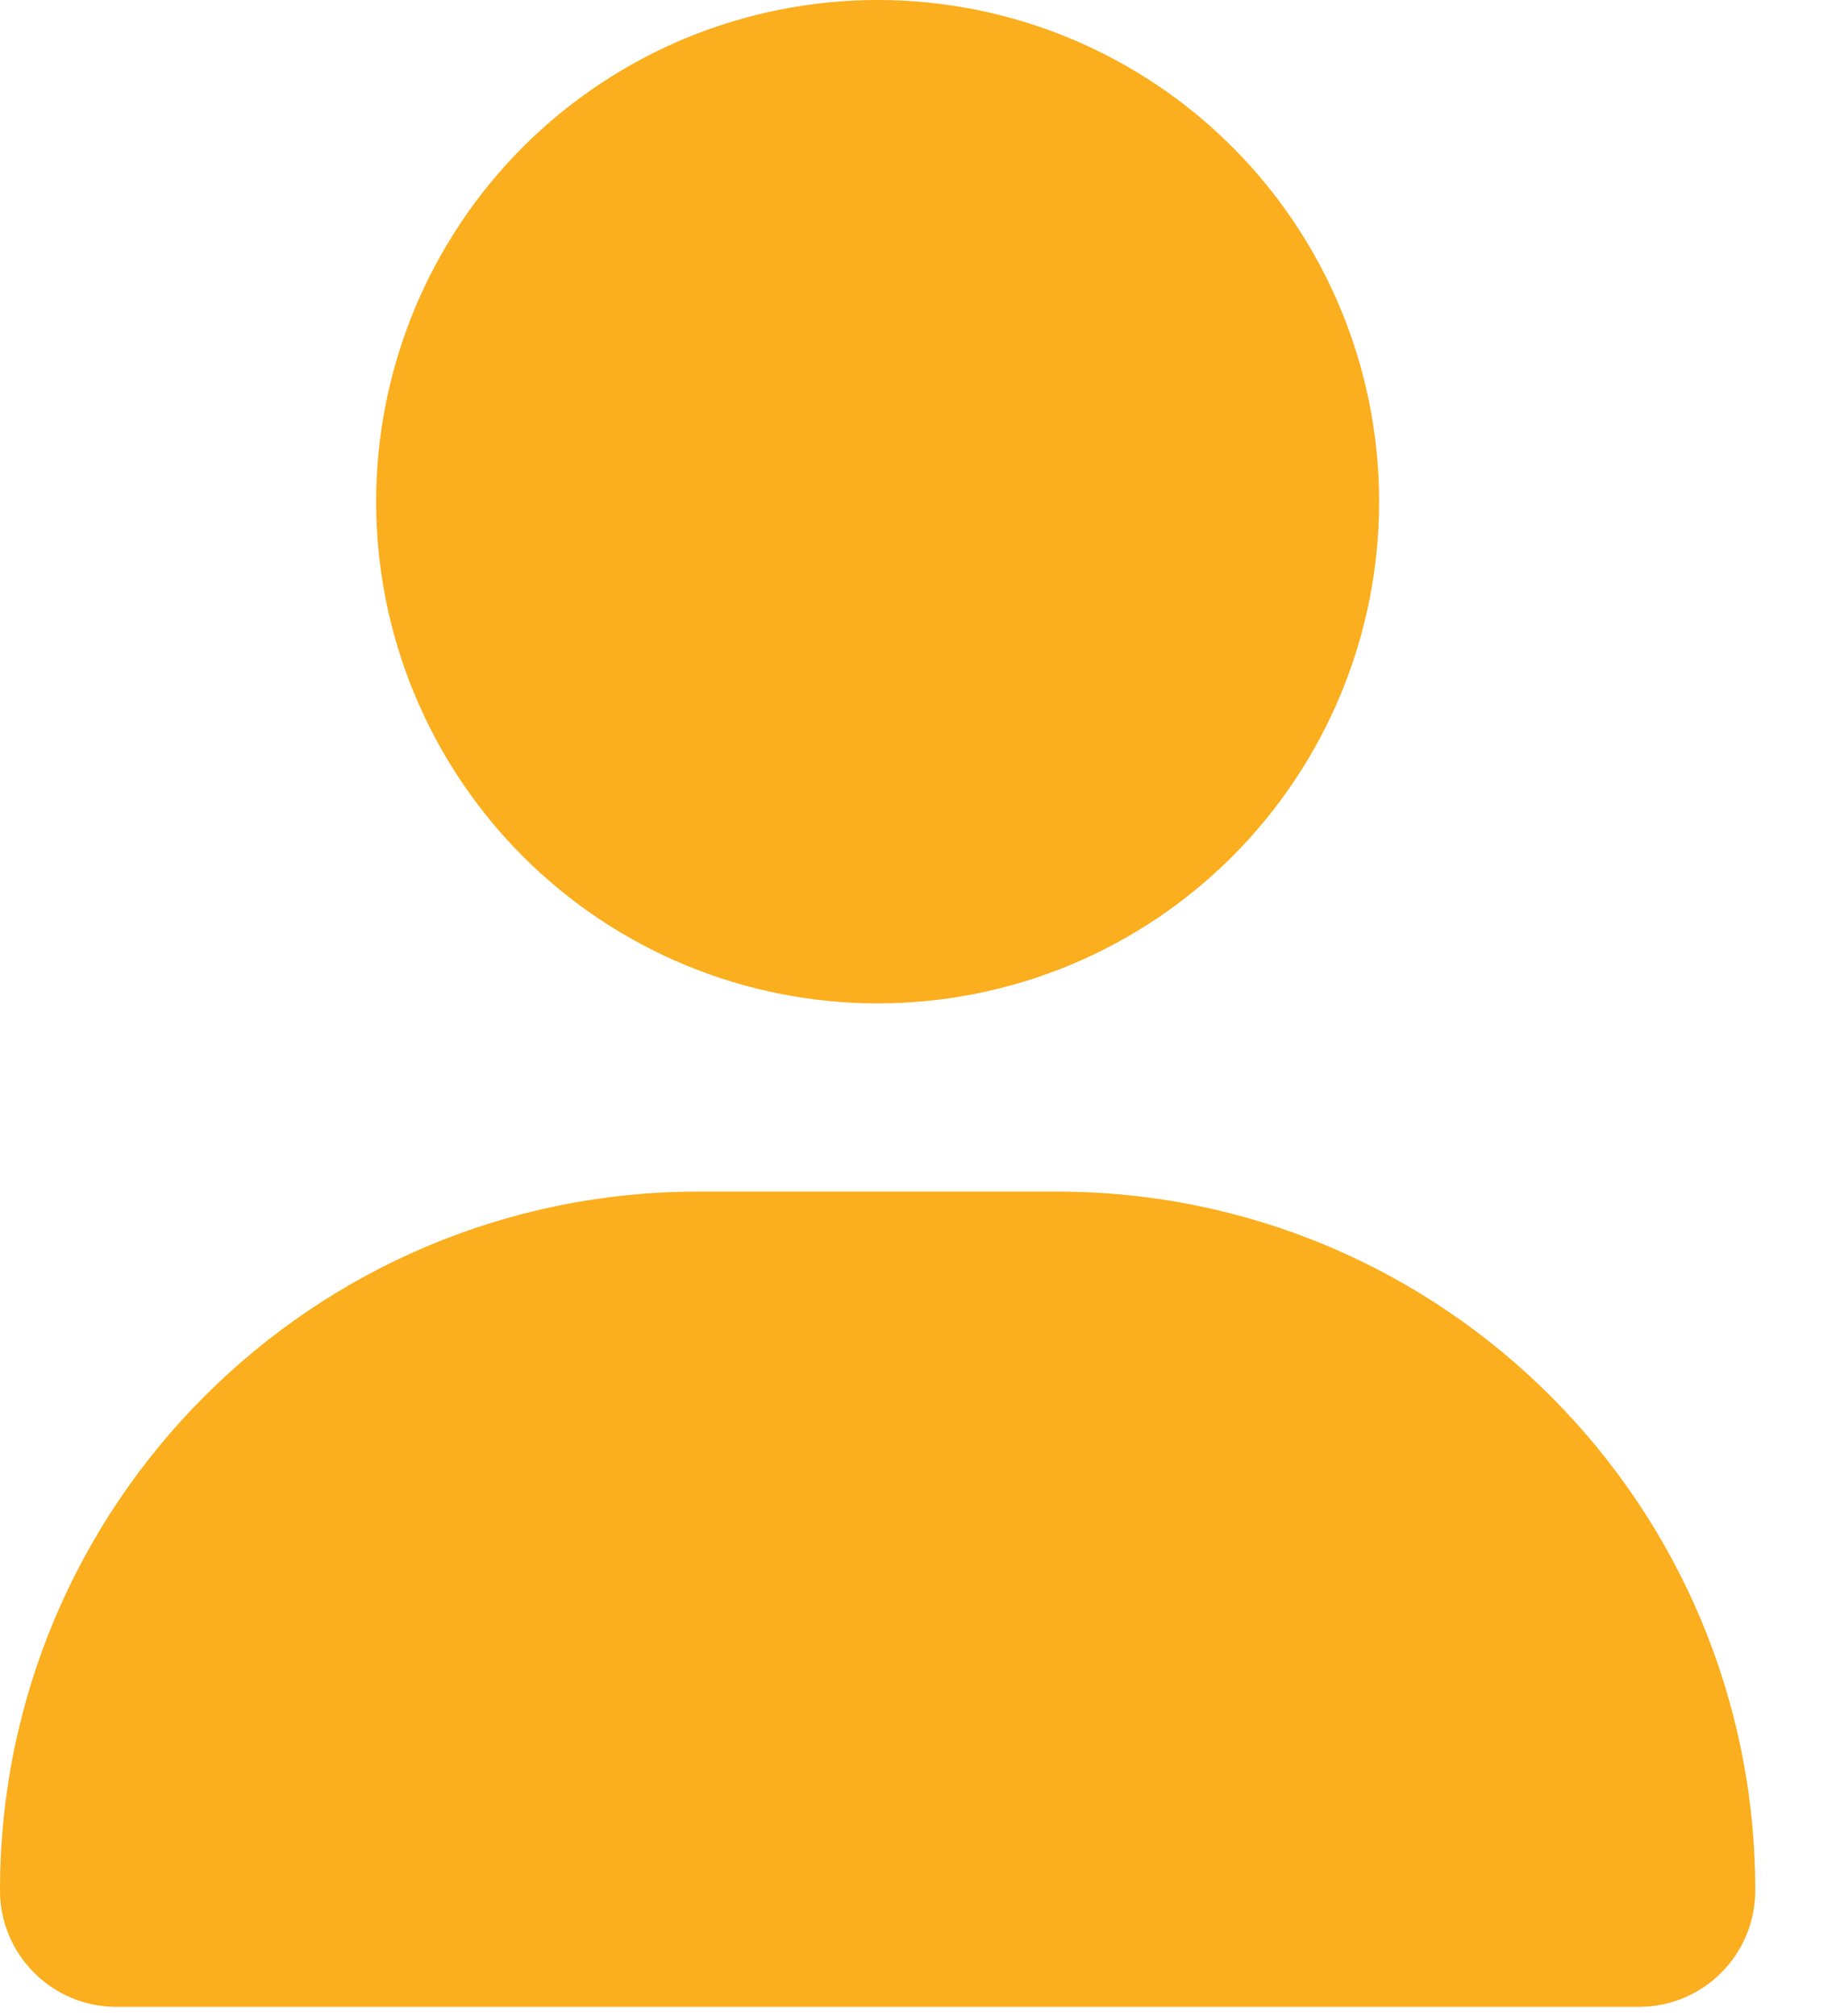 <svg width="21" height="23" viewBox="0 0 21 23" fill="none" xmlns="http://www.w3.org/2000/svg">
<g clip-path="url(#clip0_1786_889)">
<path d="M10.017 11.447C11.535 11.447 12.991 10.845 14.064 9.771C15.137 8.698 15.74 7.242 15.74 5.724C15.74 4.206 15.137 2.75 14.064 1.676C12.991 0.603 11.535 0 10.017 0C8.499 0 7.043 0.603 5.969 1.676C4.896 2.75 4.293 4.206 4.293 5.724C4.293 7.242 4.896 8.698 5.969 9.771C7.043 10.845 8.499 11.447 10.017 11.447ZM7.973 13.594C3.568 13.594 0 17.162 0 21.567C0 22.3 0.595 22.895 1.328 22.895H18.705C19.439 22.895 20.033 22.3 20.033 21.567C20.033 17.162 16.465 13.594 12.06 13.594H7.973Z" fill="#FBAE1E"/>
</g>
<defs>
<clipPath id="clip0_1786_889">
<rect width="20.033" height="22.895" fill="white"/>
</clipPath>
</defs>
</svg>
